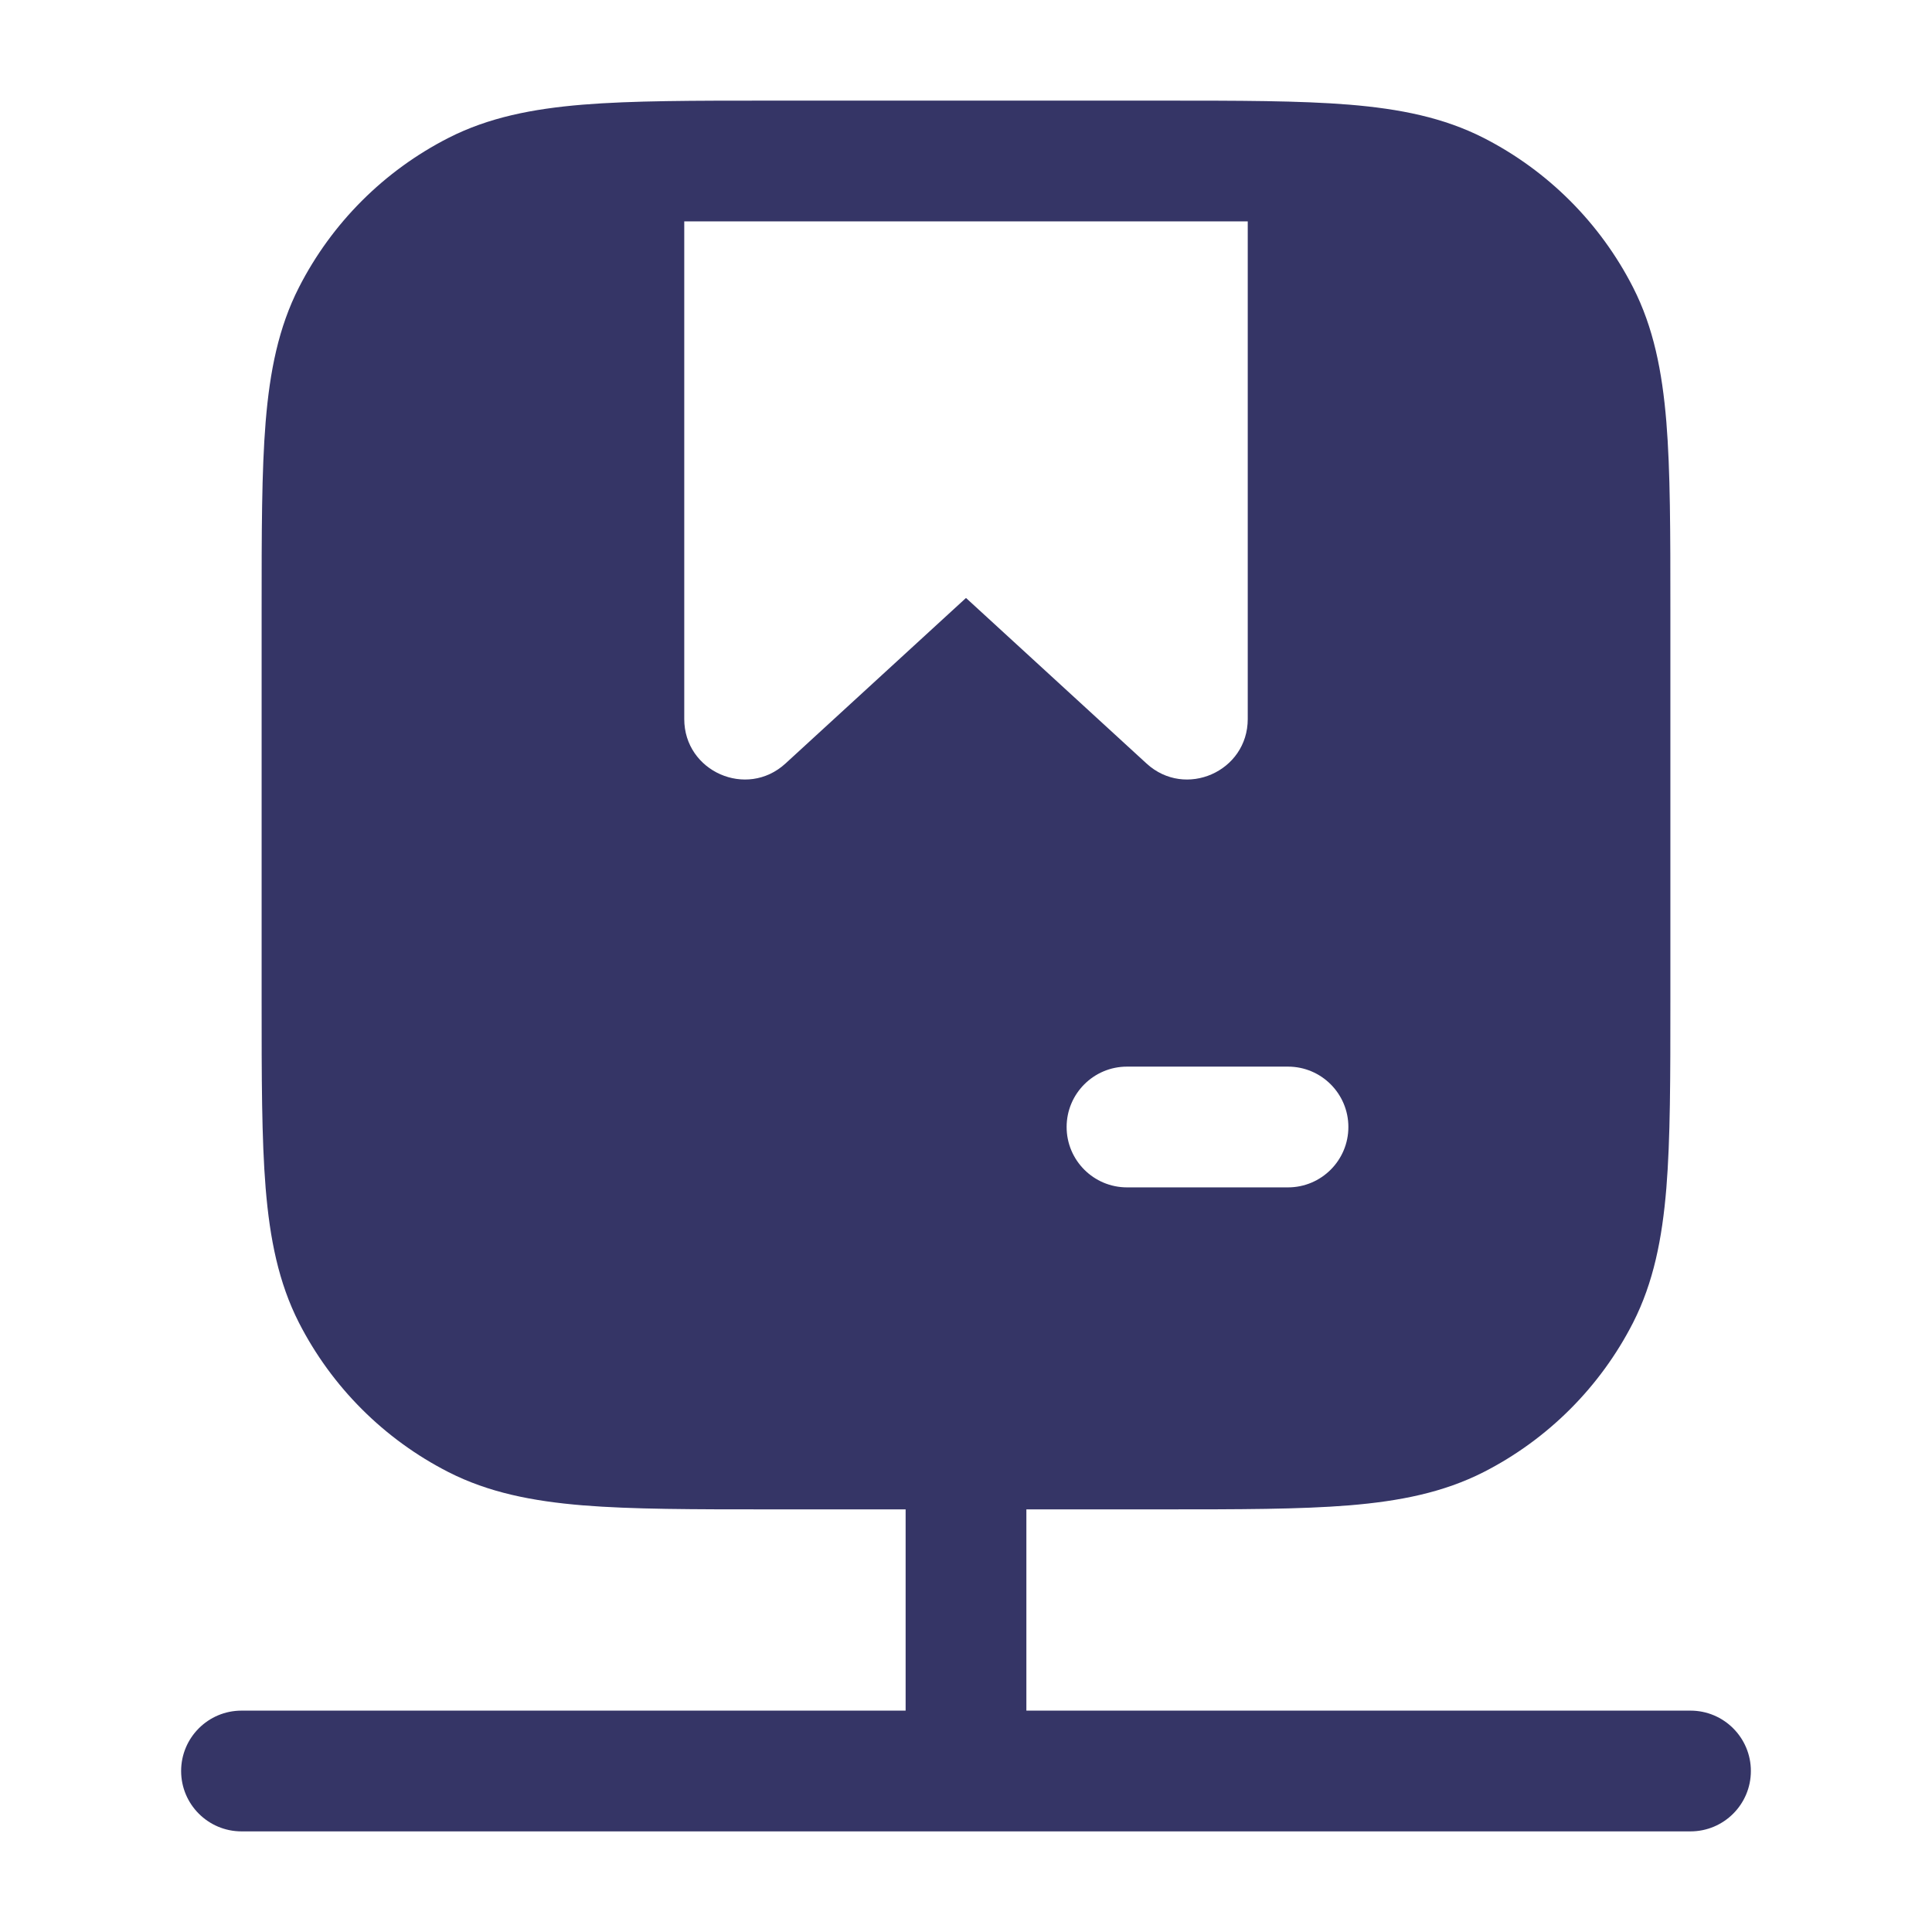 <svg width="24" height="24" viewBox="0 0 24 24" fill="none" xmlns="http://www.w3.org/2000/svg">
<path fill-rule="evenodd" clip-rule="evenodd" d="M14.433 1.25H9.567C8.615 1.25 7.854 1.25 7.24 1.3C6.61 1.352 6.068 1.46 5.571 1.713C4.771 2.121 4.121 2.771 3.713 3.571C3.46 4.068 3.352 4.61 3.3 5.24C3.25 5.854 3.25 6.615 3.25 7.567V12.433C3.25 13.385 3.25 14.146 3.3 14.76C3.352 15.39 3.46 15.932 3.713 16.43C4.121 17.229 4.771 17.879 5.571 18.287C6.068 18.54 6.61 18.648 7.24 18.7C7.854 18.75 8.615 18.75 9.567 18.75H11.25V21.25H3C2.586 21.25 2.25 21.586 2.25 22C2.25 22.414 2.586 22.75 3 22.75H21C21.414 22.75 21.75 22.414 21.75 22C21.75 21.586 21.414 21.25 21 21.25H12.75V18.75H14.433C15.385 18.75 16.146 18.75 16.76 18.7C17.39 18.648 17.932 18.54 18.43 18.287C19.229 17.879 19.879 17.229 20.287 16.43C20.54 15.932 20.648 15.39 20.7 14.76C20.75 14.146 20.75 13.385 20.75 12.433V7.567C20.75 6.615 20.75 5.854 20.7 5.24C20.648 4.61 20.54 4.068 20.287 3.571C19.879 2.771 19.229 2.121 18.43 1.713C17.932 1.46 17.39 1.352 16.76 1.3C16.146 1.25 15.385 1.25 14.433 1.25ZM8.5 2.75H15.5V8.932C15.5 9.584 14.724 9.926 14.243 9.485L12 7.428L9.757 9.485C9.276 9.926 8.5 9.584 8.5 8.932V2.75ZM16 14.75C16.414 14.75 16.75 14.414 16.75 14C16.75 13.586 16.414 13.25 16 13.25H14C13.586 13.25 13.25 13.586 13.25 14C13.25 14.414 13.586 14.75 14 14.75H16Z" fill="#353566"/>
</svg>
